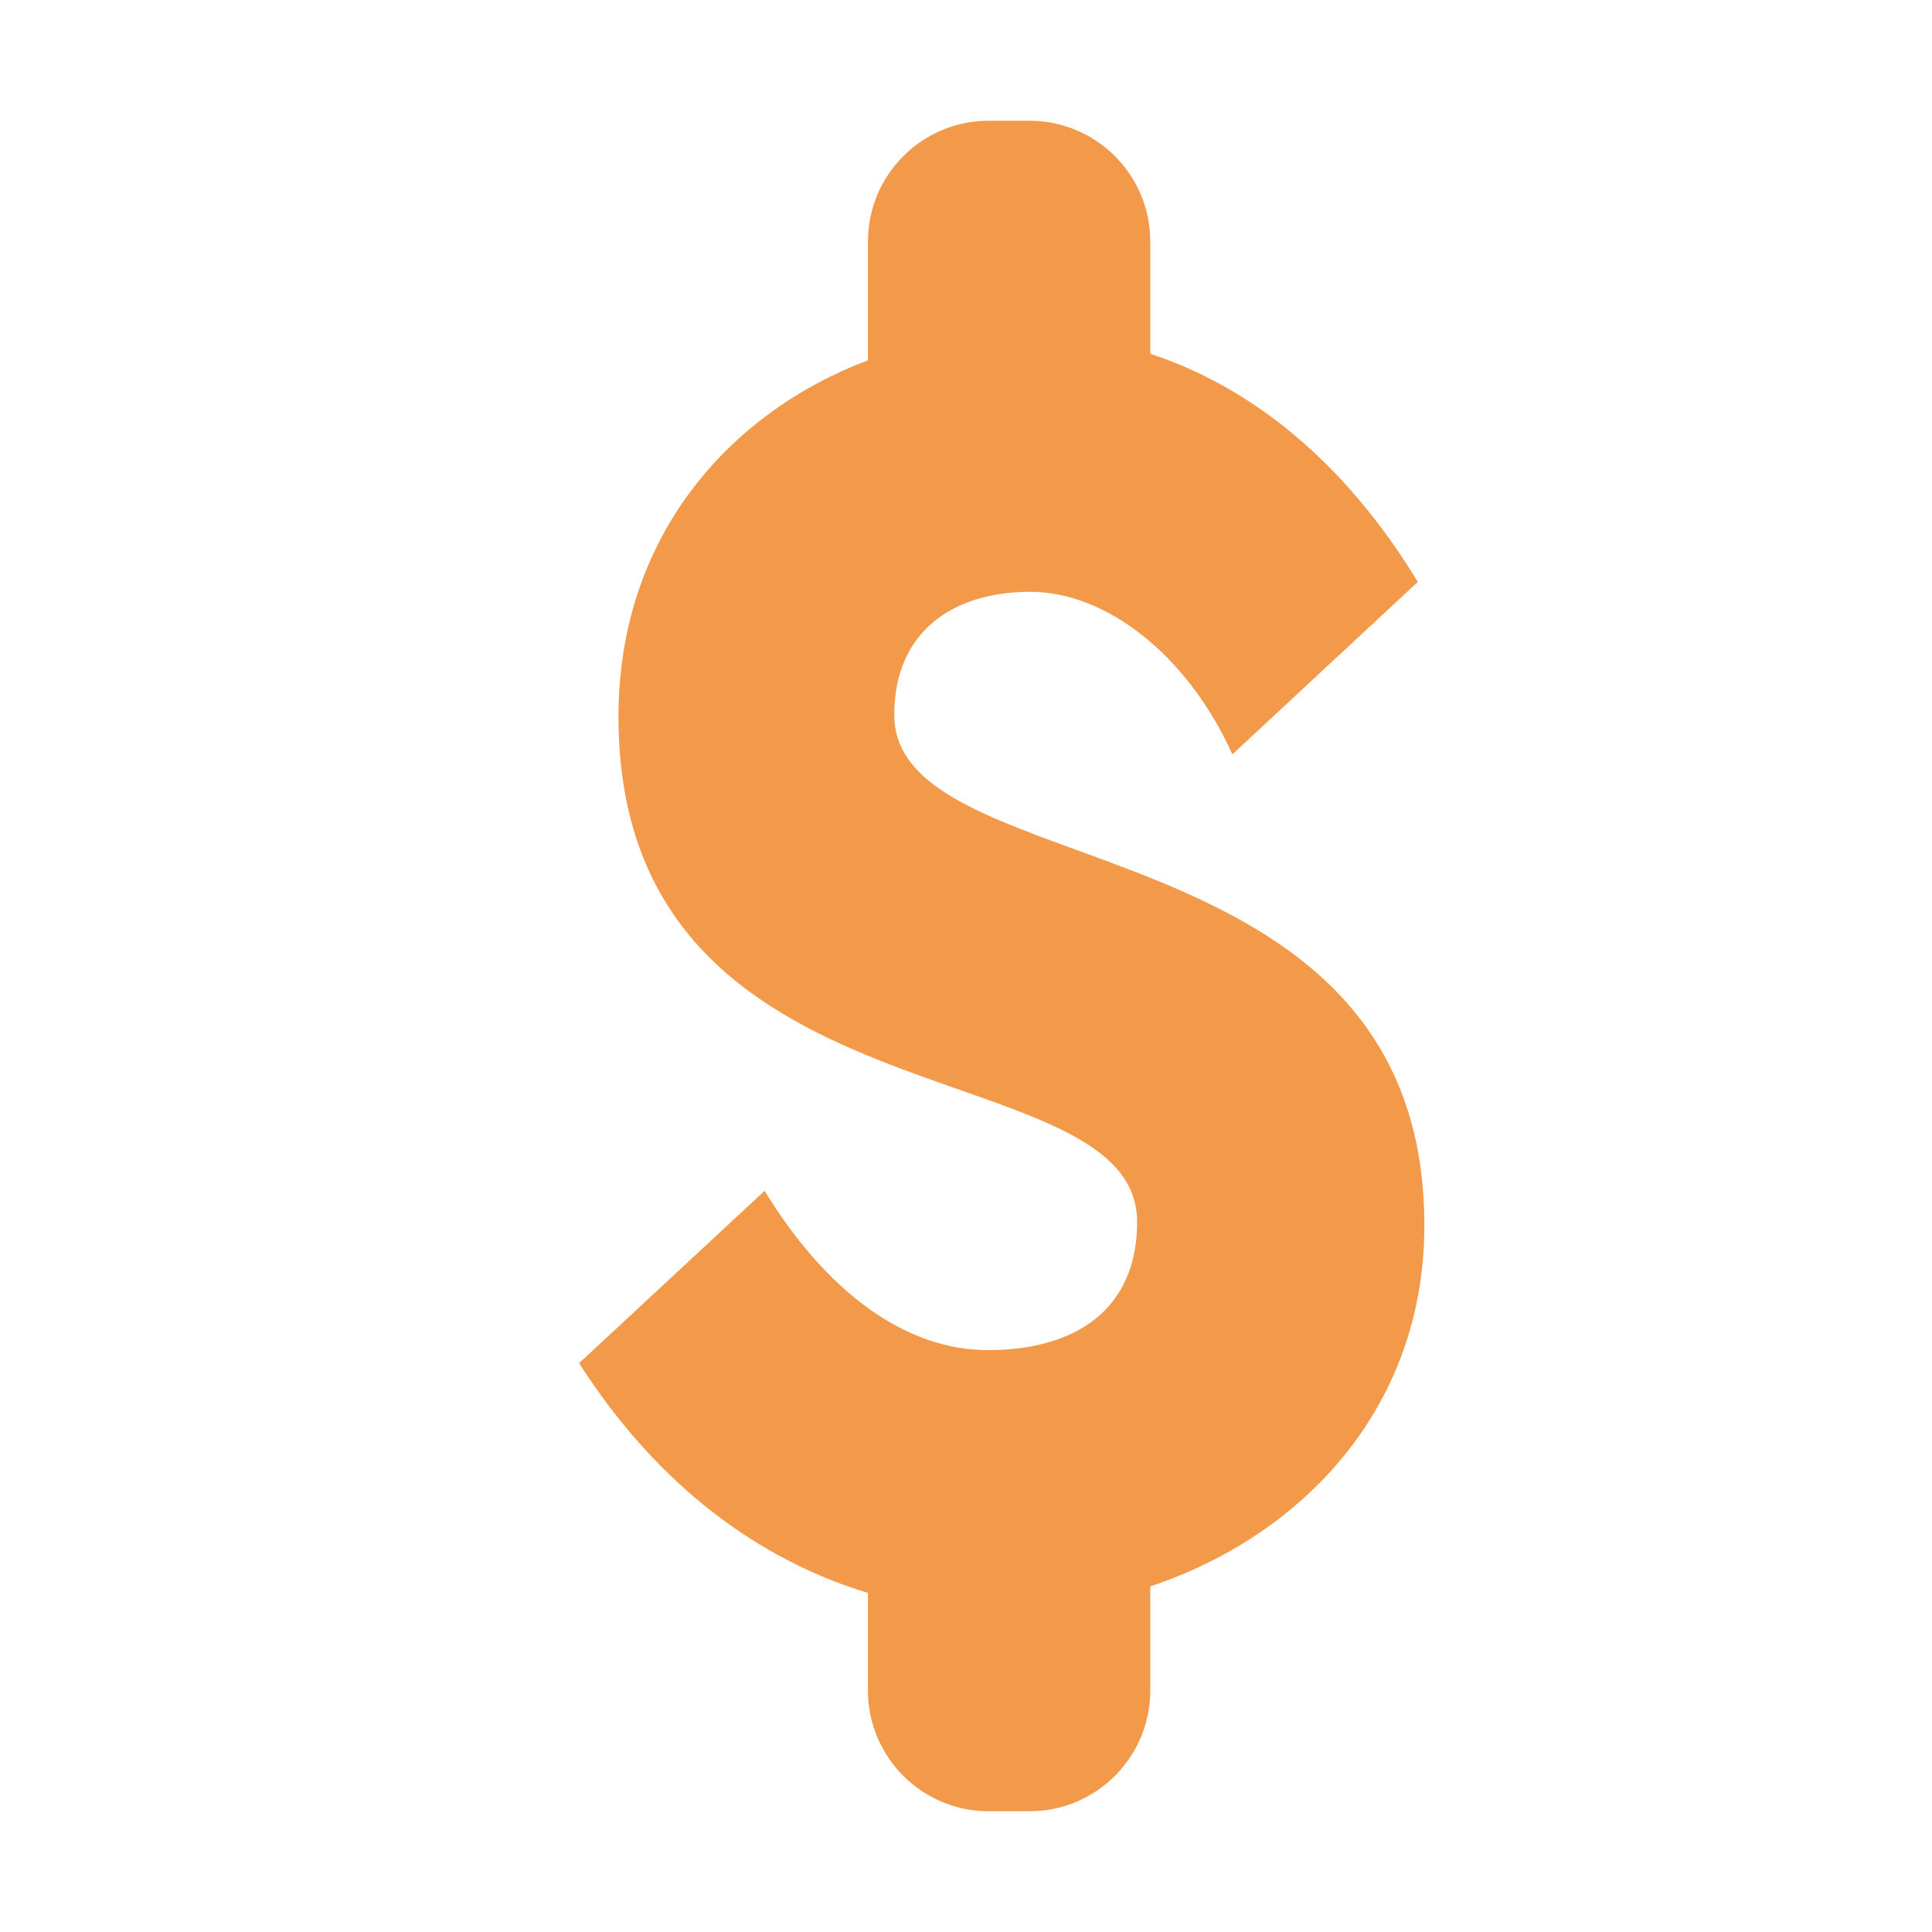 <?xml version="1.0" encoding="UTF-8" standalone="no"?>
<svg
  xmlns="http://www.w3.org/2000/svg"
  version="1.1"
  viewBox="0 0 16 16"
  height="16"
  width="16"
  fill="#f2994a"
  id="Dollar_f2994a">
  <path d="M11.796 10.148C11.796 11.656 10.79 12.716 9.526 13.138V14C9.526 14.552 9.078 15 8.526 15H8.188C7.636 15 7.188 14.552 7.188 14V13.192C6.291 12.92 5.448 12.309 4.796 11.289L6.332 9.862C6.848 10.705 7.501 11.181 8.18 11.181C8.914 11.181 9.417 10.841 9.417 10.12C9.417 8.652 5.122 9.4 5.122 5.934C5.122 4.452 6.033 3.419 7.188 2.984V2C7.188 1.448 7.636 1 8.188 1H8.526C9.078 1 9.526 1.448 9.526 2V2.93C10.355 3.202 11.13 3.814 11.742 4.819L10.206 6.247C9.825 5.404 9.145 4.901 8.534 4.901C7.895 4.901 7.406 5.227 7.406 5.92C7.406 7.361 11.796 6.75 11.796 10.148Z"></path>
</svg>
